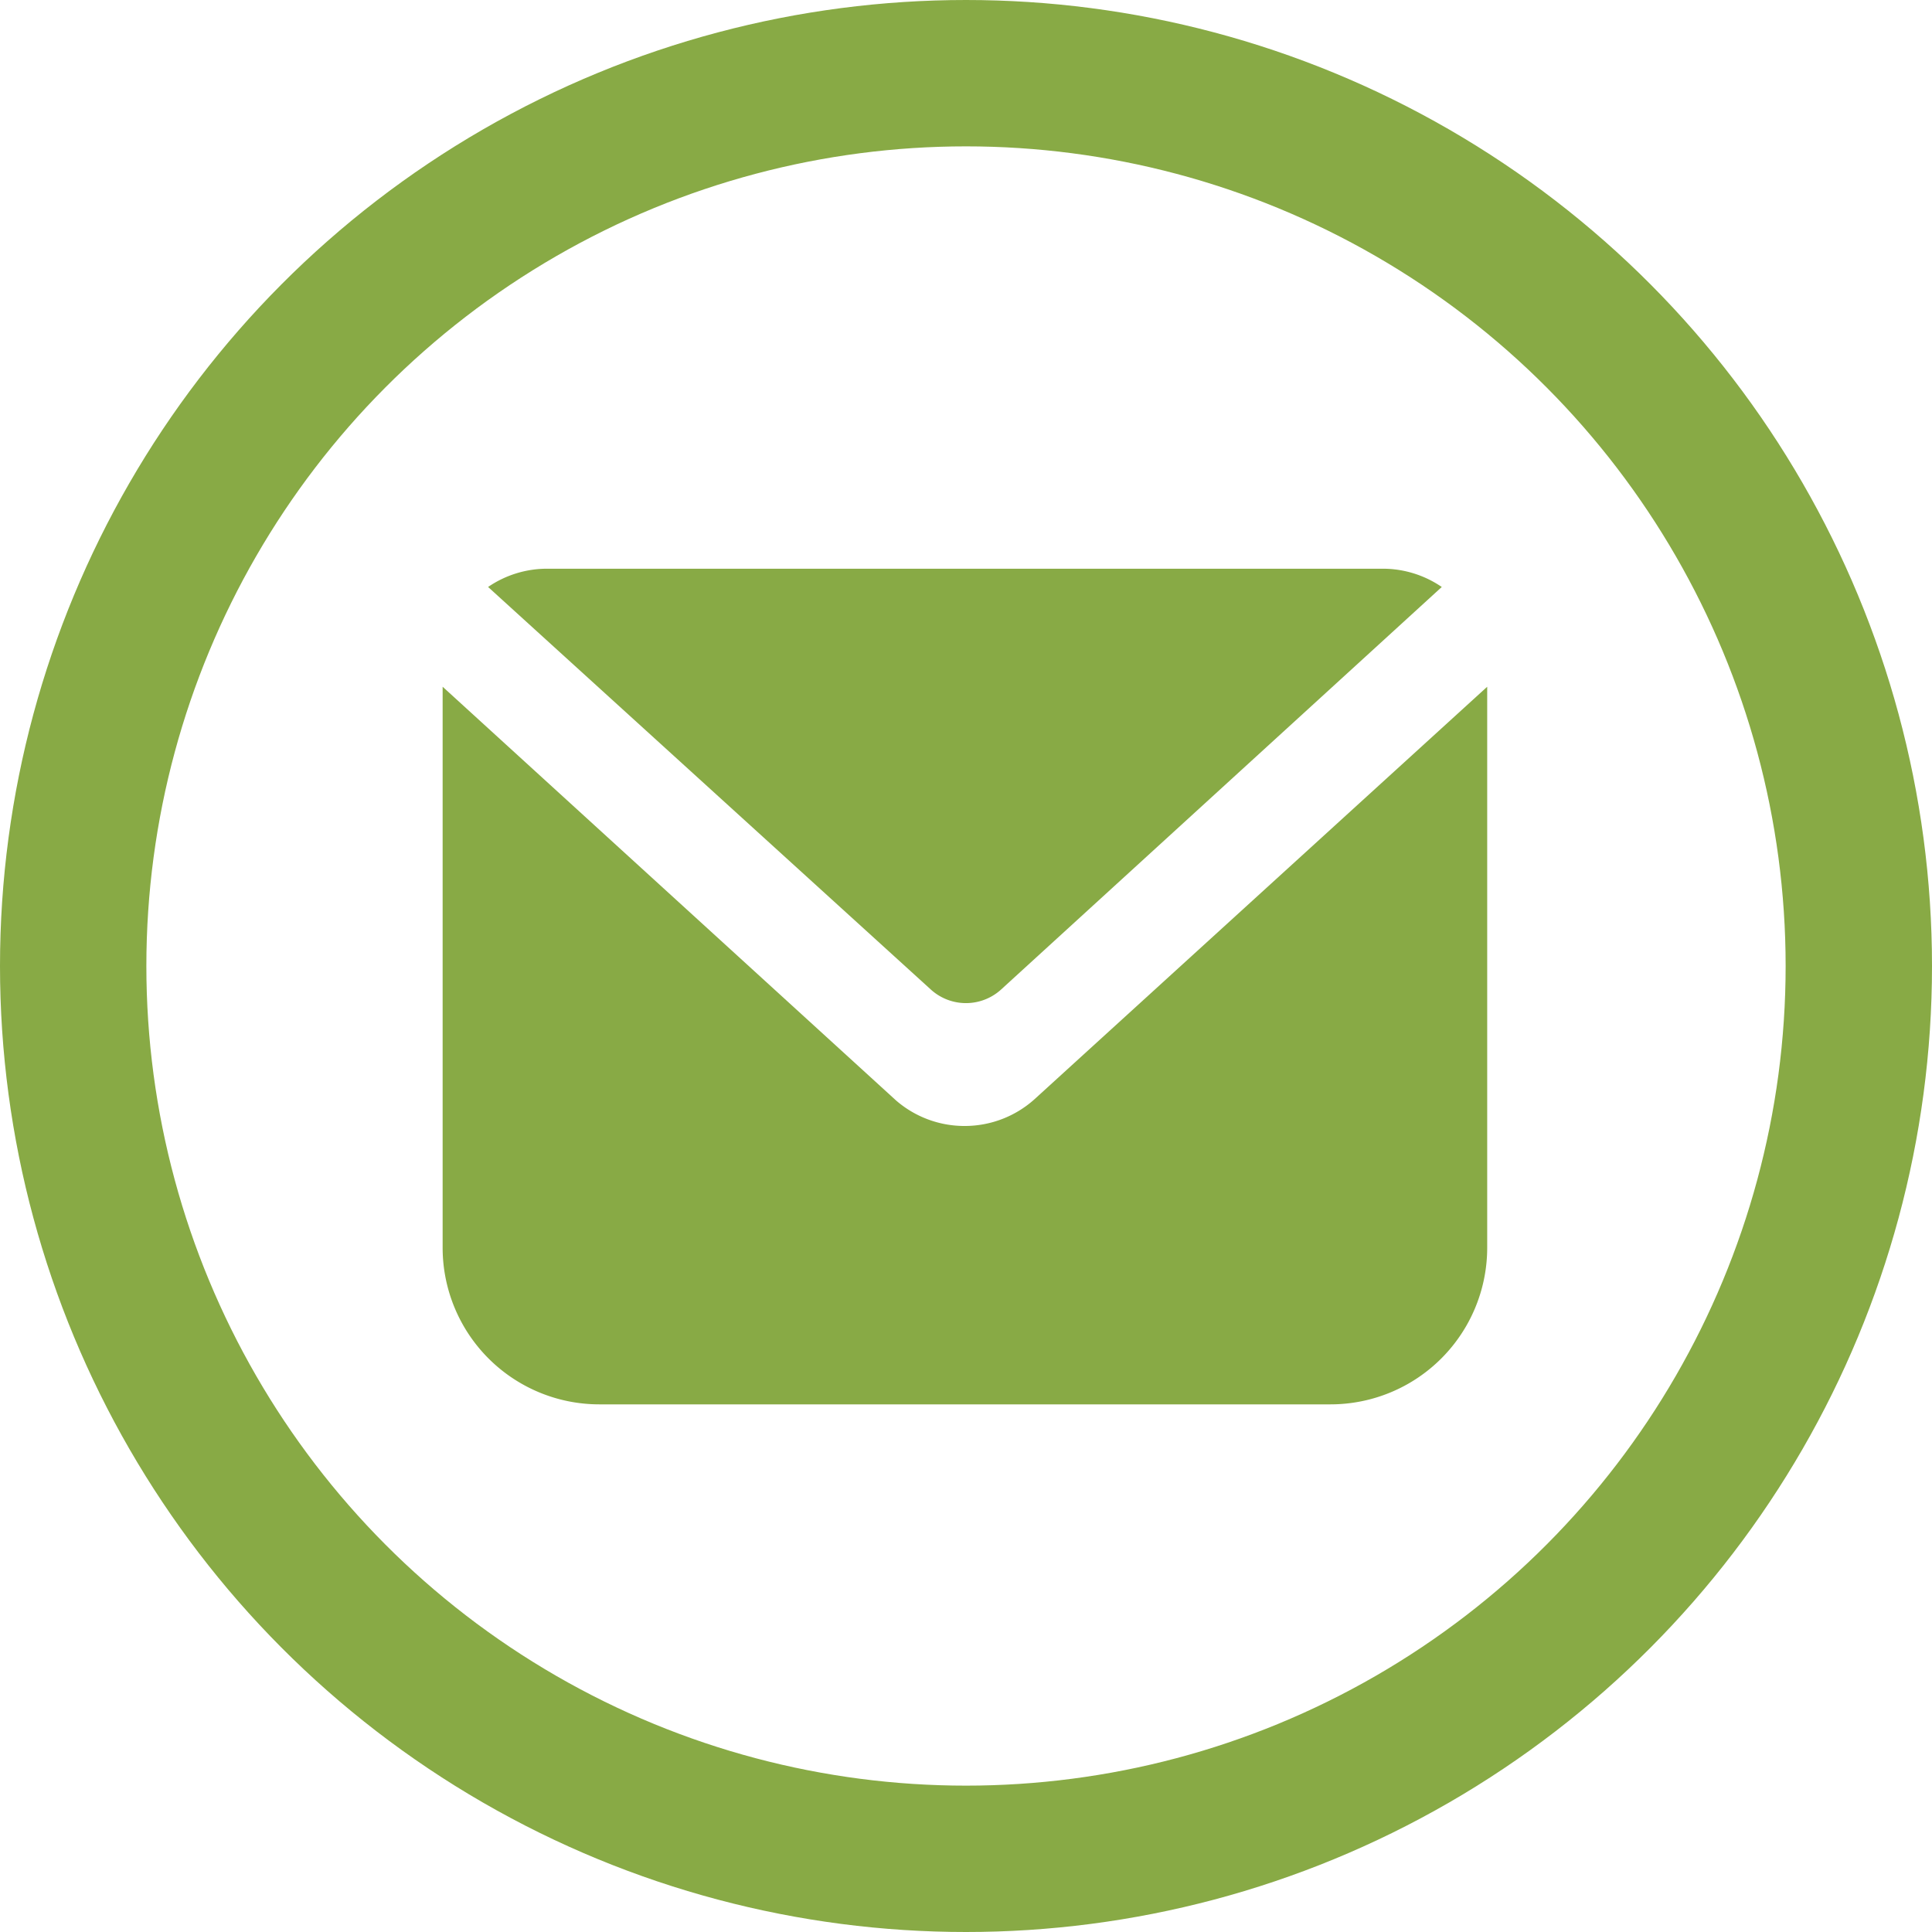 <?xml version="1.0" encoding="UTF-8" standalone="no"?>
<svg
   width="66"
   height="66"
   viewBox="0 0 66 66"
   version="1.1"
   id="svg15"
   sodipodi:docname="icon-box-mail.svg"
   inkscape:version="1.2.2 (b0a8486541, 2022-12-01)"
   xmlns:inkscape="http://www.inkscape.org/namespaces/inkscape"
   xmlns:sodipodi="http://sodipodi.sourceforge.net/DTD/sodipodi-0.dtd"
   xmlns="http://www.w3.org/2000/svg"
   xmlns:svg="http://www.w3.org/2000/svg">
  <defs
     id="defs19" />
  <sodipodi:namedview
     id="namedview17"
     pagecolor="#505050"
     bordercolor="#ffffff"
     borderopacity="1"
     inkscape:showpageshadow="0"
     inkscape:pageopacity="0"
     inkscape:pagecheckerboard="1"
     inkscape:deskcolor="#505050"
     showgrid="false"
     inkscape:zoom="15.151515"
     inkscape:cx="30.954"
     inkscape:cy="33"
     inkscape:window-width="3840"
     inkscape:window-height="2091"
     inkscape:window-x="1920"
     inkscape:window-y="32"
     inkscape:window-maximized="1"
     inkscape:current-layer="svg15" />
  <g
     id="Group_140"
     data-name="Group 140"
     transform="translate(-991 -1274)">
    <g
       id="Ellipse_7"
       data-name="Ellipse 7"
       transform="translate(991 1274)"
       fill="none"
       stroke="#88aa45"
       stroke-width="5">
      <circle
         cx="33"
         cy="33"
         r="33"
         stroke="none"
         id="circle2" />
      <circle
         cx="33"
         cy="33"
         r="30.5"
         fill="none"
         id="circle4" />
    </g>
  </g>
  <g
     id="g2725"
     style="stroke-width:0;stroke-dasharray:none;stroke:#88aa45;stroke-opacity:1;fill:#88aa45;fill-opacity:1">
    <path
       d="m 34.194,33.808 a 1.784,1.784 0 0 1 -2.391,0 L 16.674,20.052 a 3.568,3.568 0 0 1 2.016,-0.624 h 28.547 a 3.568,3.568 0 0 1 2.016,0.624 z"
       fill="#464646"
       id="path2539"
       style="stroke-width:0;stroke-dasharray:none;stroke:#88aa45;stroke-opacity:1;fill:#88aa45;fill-opacity:1" />
    <path
       d="m 50.805,23.46 v 19.162 a 5.353,5.353 0 0 1 -5.353,5.353 H 20.474 A 5.353,5.353 0 0 1 15.121,42.622 V 23.46 l 15.487,14.131 a 3.568,3.568 0 0 0 2.355,0.874 3.568,3.568 0 0 0 2.373,-0.91 z"
       fill="#464646"
       id="path2541"
       style="stroke-width:0;stroke-dasharray:none;stroke:#88aa45;stroke-opacity:1;fill:#88aa45;fill-opacity:1" />
  </g>
</svg>
